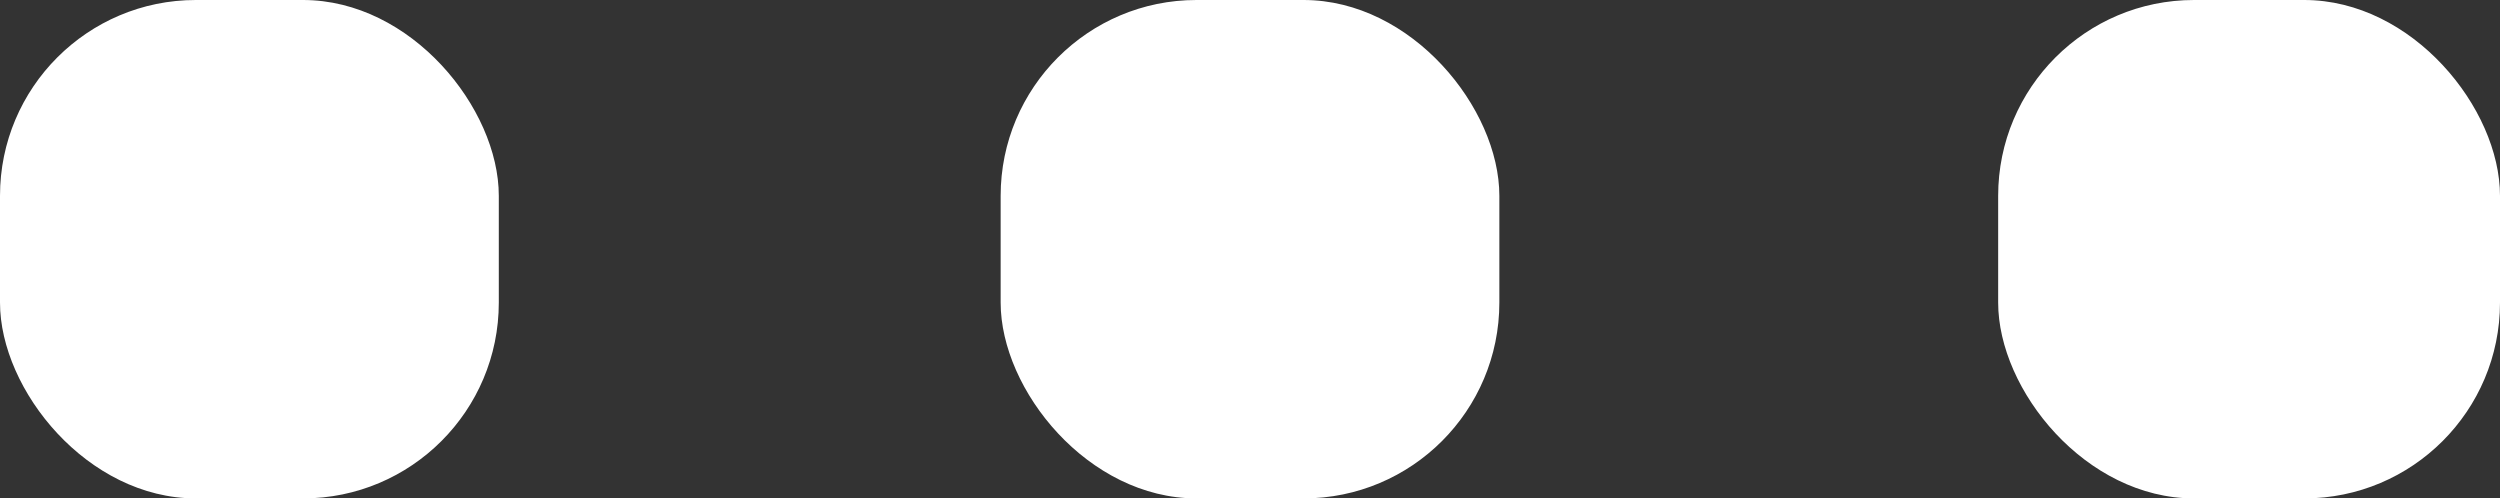 <svg id="Группа_13" data-name="Группа 13" xmlns="http://www.w3.org/2000/svg" width="25.531" height="5.09" viewBox="0 0 25.531 5.09">
  <rect x="0" y="0" width="25.531" height="5.09" fill="#333333" stroke="none"/>
  <defs>
    <style>
      .cls-1 {
        fill: #fff;
      }
    </style>
  </defs>
  <rect id="Прямоугольник_скругл._углы_750" data-name="Прямоугольник, скругл. углы 750" class="cls-1" width="5.094" height="5.09" rx="2" ry="2"/>
  <rect id="Прямоугольник_скругл._углы_750_копия" data-name="Прямоугольник, скругл. углы 750 копия" class="cls-1" x="10.219" width="5.093" height="5.09" rx="2" ry="2"/>
  <rect id="Прямоугольник_скругл._углы_750_копия_2" data-name="Прямоугольник, скругл. углы 750 копия 2" class="cls-1" x="20.406" width="5.125" height="5.09" rx="2" ry="2"/>
</svg>
